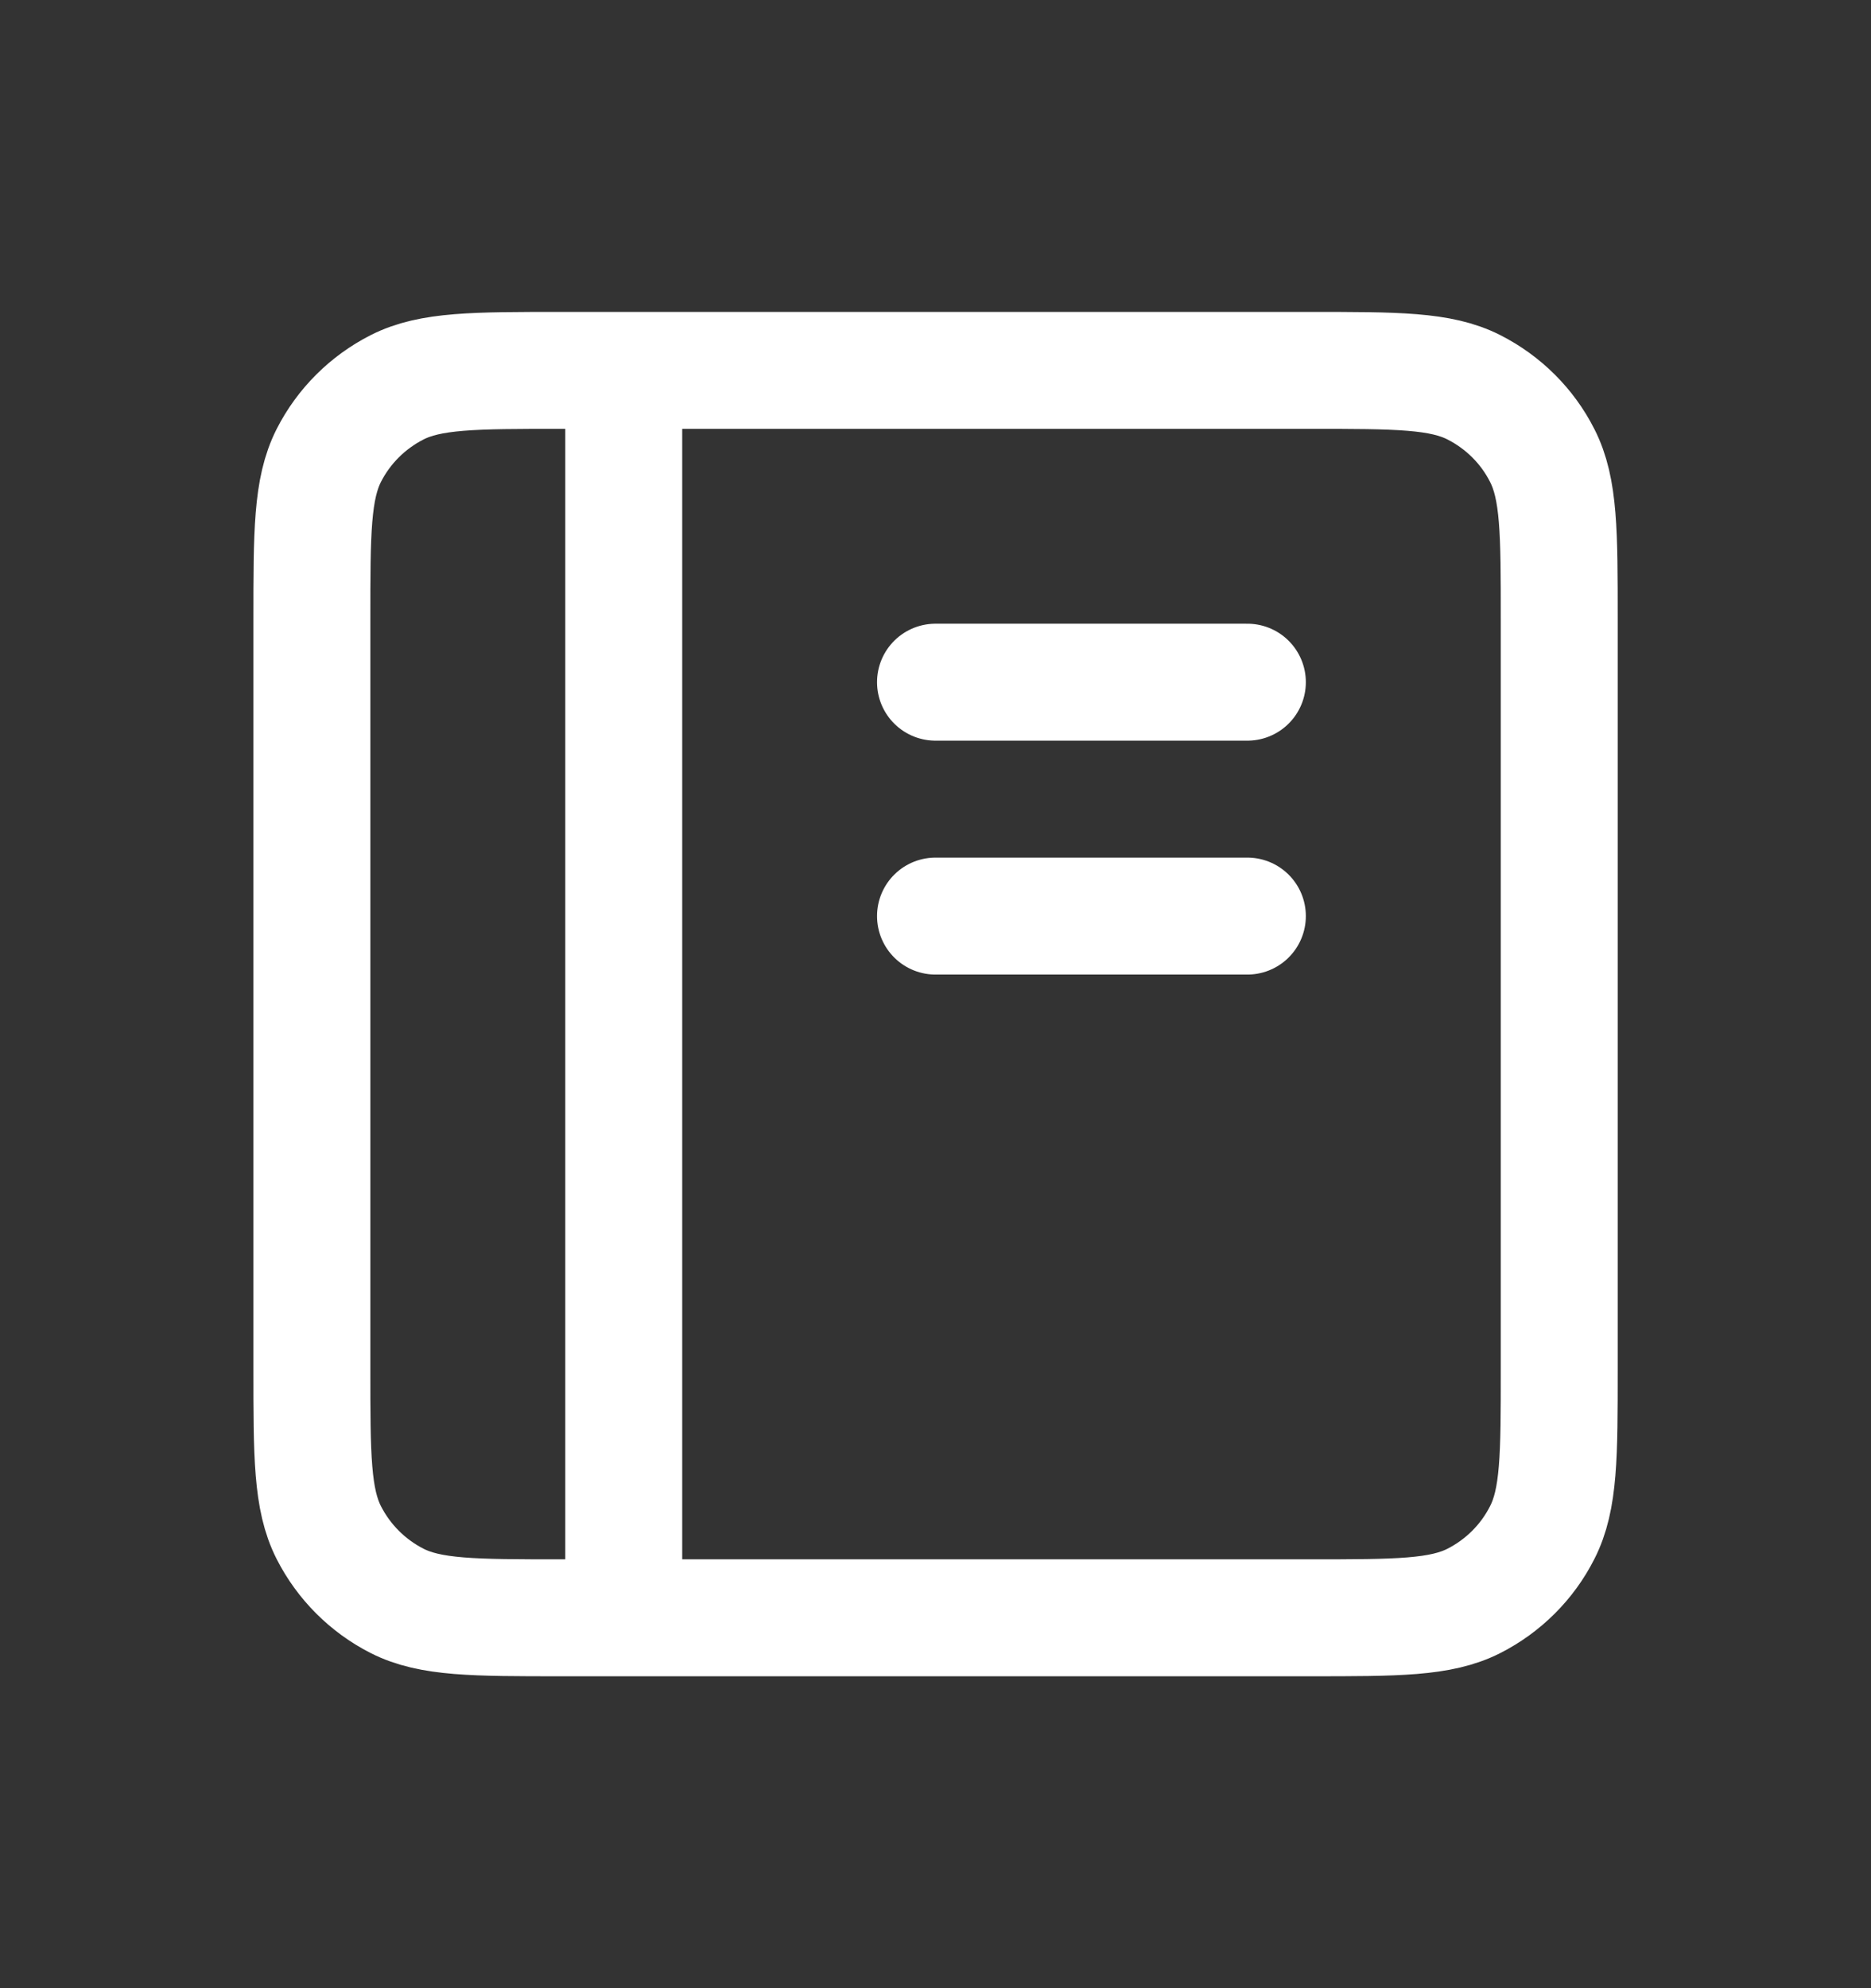<svg width="16" height="17" viewBox="0 0 16 17" fill="none" xmlns="http://www.w3.org/2000/svg">
<rect x="0" y="0" width="16" height="17" fill="#333333" stroke="none"/>
<path d="M5.334 3.167H4.8C4.054 3.167 3.68 3.167 3.395 3.312C3.144 3.44 2.94 3.643 2.812 3.894C2.667 4.18 2.667 4.553 2.667 5.3V11.7C2.667 12.447 2.667 12.82 2.812 13.105C2.94 13.356 3.144 13.56 3.395 13.688C3.68 13.833 4.053 13.833 4.798 13.833H5.334M5.334 3.167H11.2C11.947 3.167 12.32 3.167 12.605 3.312C12.856 3.44 13.061 3.643 13.188 3.894C13.334 4.179 13.334 4.553 13.334 5.298V11.702C13.334 12.447 13.334 12.82 13.188 13.105C13.061 13.356 12.856 13.56 12.605 13.688C12.32 13.833 11.948 13.833 11.202 13.833H5.334M5.334 3.167V13.833M8 7.833H10.667M8 5.833H10.667" stroke="white" stroke-linecap="round" stroke-linejoin="round"/>
</svg>
